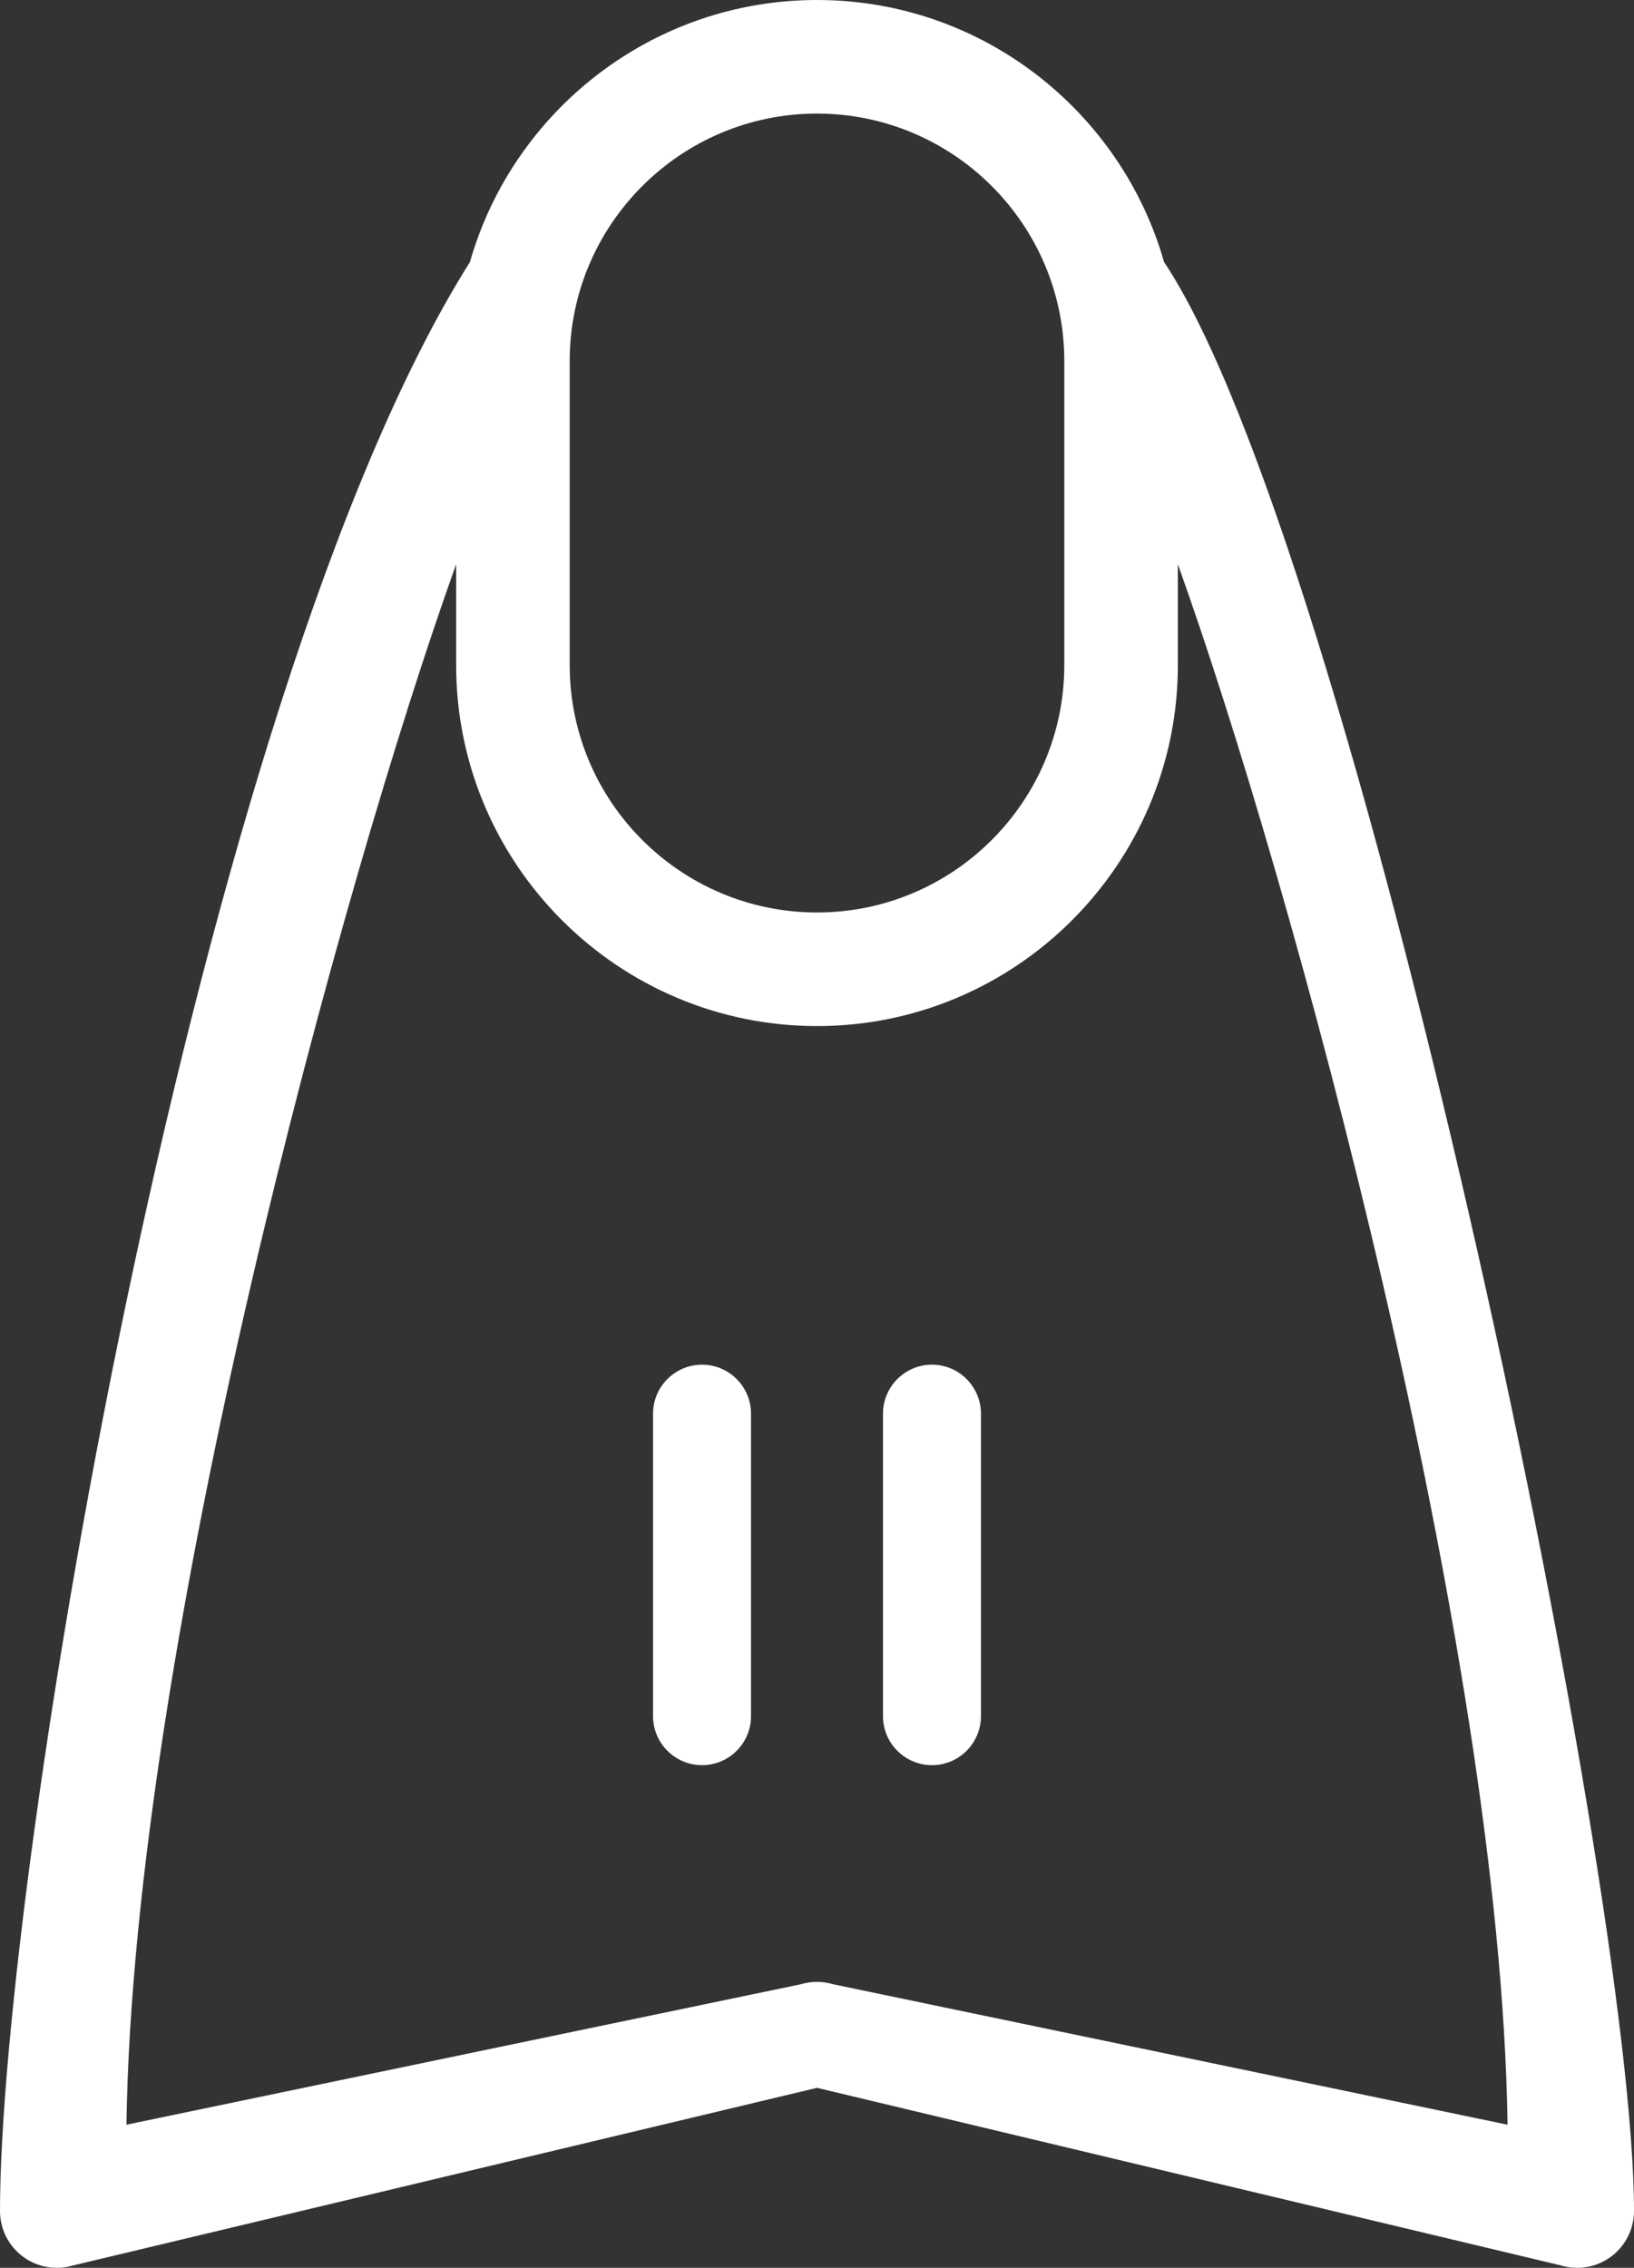 <?xml version="1.0" encoding="iso-8859-1"?>
<!-- Generator: Adobe Illustrator 16.0.0, SVG Export Plug-In . SVG Version: 6.00 Build 0)  -->
<!DOCTYPE svg PUBLIC "-//W3C//DTD SVG 1.1//EN" "http://www.w3.org/Graphics/SVG/1.1/DTD/svg11.dtd">
<svg version="1.1" id="Objects" xmlns="http://www.w3.org/2000/svg" xmlns:xlink="http://www.w3.org/1999/xlink" x="0px" y="0px"
	 width="640.011px" height="888.016px" viewBox="1177.118 3722.117 640.011 888.016"
	 style="enable-background:new 1177.118 3722.117 640.011 888.016;" xml:space="preserve">
<rect x="1177.118" y="3722.117" width="640.011" height="888.016" fill="#333333" stroke="none"/>
<path style="fill:#FFFFFF;" d="M1633.066,3824.722c-16.88-59.164-71.434-102.605-135.943-102.605
	c-64.509,0-119.063,43.441-135.943,102.605c-107.259,170.313-184.062,631.756-184.062,763.17c0,7.031,3.324,13.646,8.964,17.843
	c5.642,4.196,12.934,5.479,19.664,3.458l291.377-69.543l291.375,69.542c6.733,2.022,14.025,0.737,19.666-3.459
	s8.965-10.81,8.965-17.841C1817.13,4456.479,1706.612,3934.754,1633.066,3824.722z M1400.26,3863.455
	c0-53.409,43.453-96.861,96.862-96.861c53.411,0,96.862,43.451,96.862,96.861v119.104c0,53.407-43.453,96.857-96.862,96.857
	s-96.862-43.45-96.862-96.857V3863.455z M1503.514,4499.103c-4.172-1.252-8.613-1.252-12.783,0l-264.084,54.987
	c2.627-187.463,84.549-486.8,129.135-611.031v39.501c0,77.934,63.406,141.338,141.343,141.338
	c77.934,0,141.34-63.405,141.34-141.338v-39.501c44.588,124.234,126.512,423.569,129.137,611.031L1503.514,4499.103z"/>
<g>
	<path style="fill:#FFFFFF;" d="M1542.155,4256.481c-10.579,0-19.186,8.606-19.186,19.185v118.451
		c0,10.578,8.605,19.185,19.186,19.185c10.577,0,19.184-8.604,19.184-19.185v-118.451
		C1561.339,4265.088,1552.732,4256.481,1542.155,4256.481z"/>
	<path style="fill:#FFFFFF;" d="M1452.093,4256.481c-10.578,0-19.186,8.606-19.186,19.185v118.451
		c0,10.578,8.606,19.185,19.186,19.185s19.184-8.604,19.184-19.185v-118.451C1471.275,4265.088,1462.671,4256.481,1452.093,4256.481
		z"/>
</g>
</svg>
